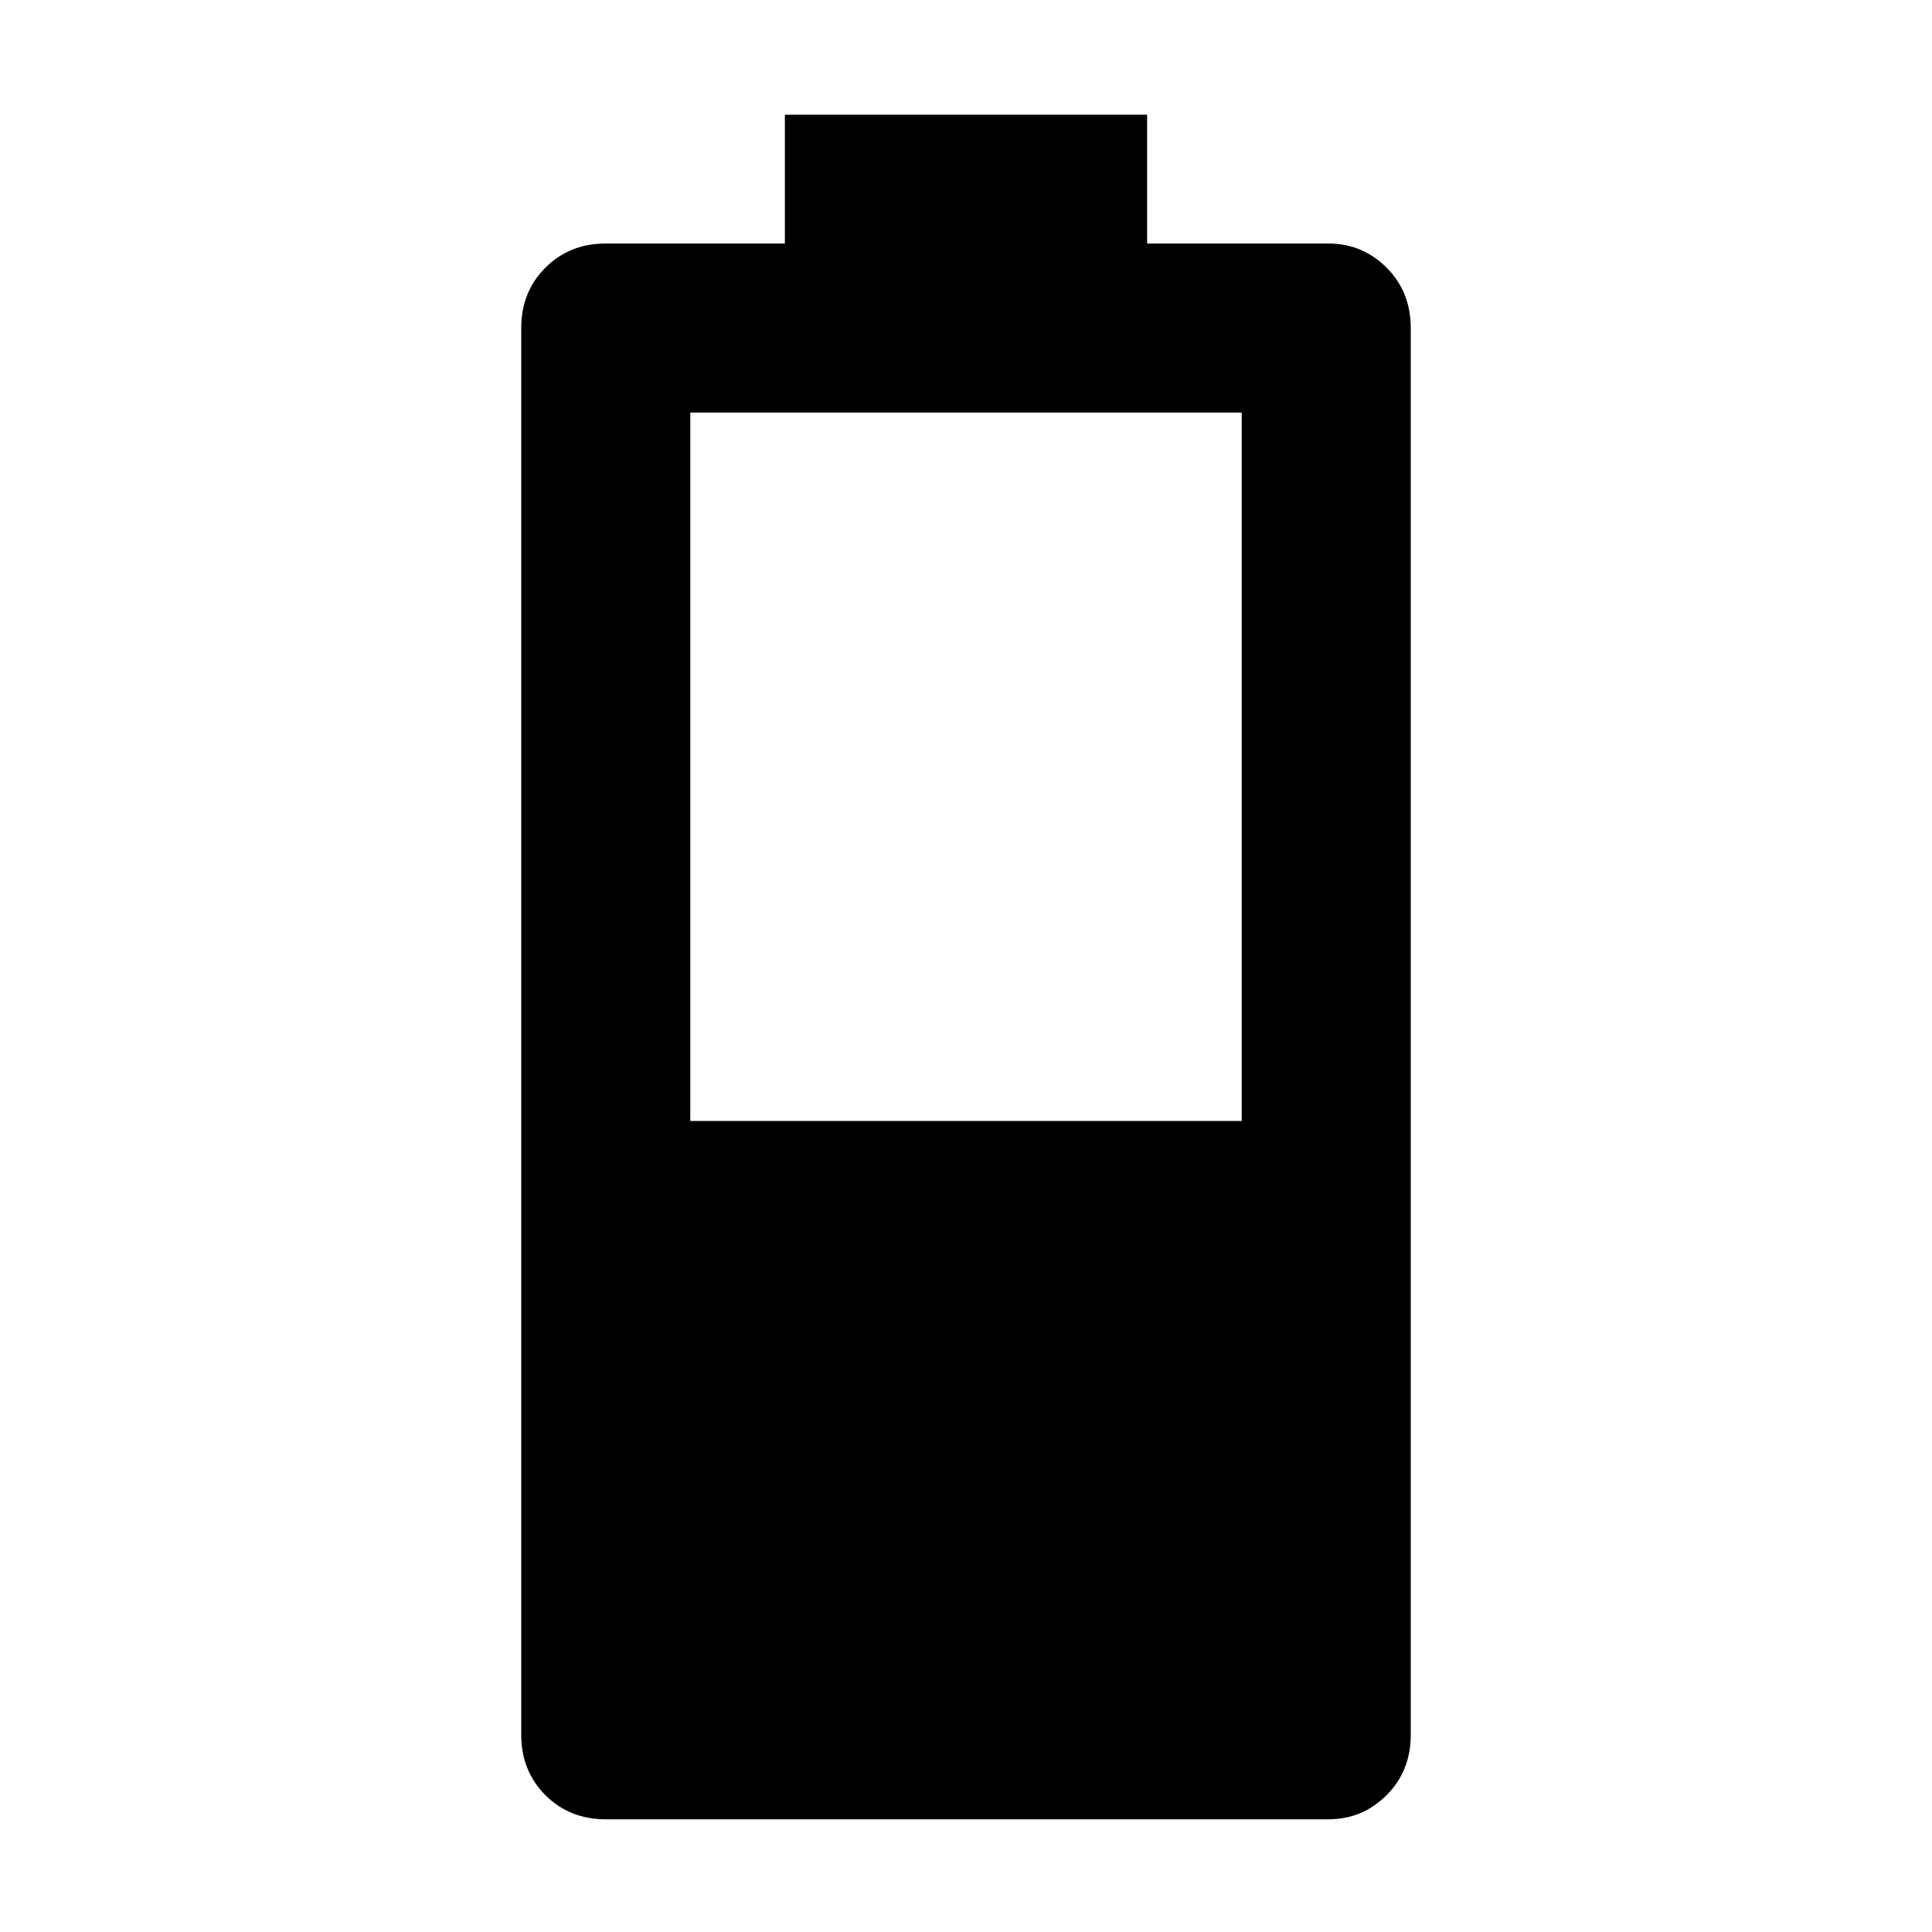 <svg xmlns="http://www.w3.org/2000/svg" height="48" width="48"><path d="M15.05 45.2q-.9 0-1.5-.6t-.6-1.5V8.15q0-.9.6-1.5t1.5-.6h4.45v-3.2h9v3.2H33q.85 0 1.45.6t.6 1.5V43.1q0 .9-.6 1.5t-1.45.6Zm2.1-17.35h13.7v-17.6h-13.7Z"/></svg>